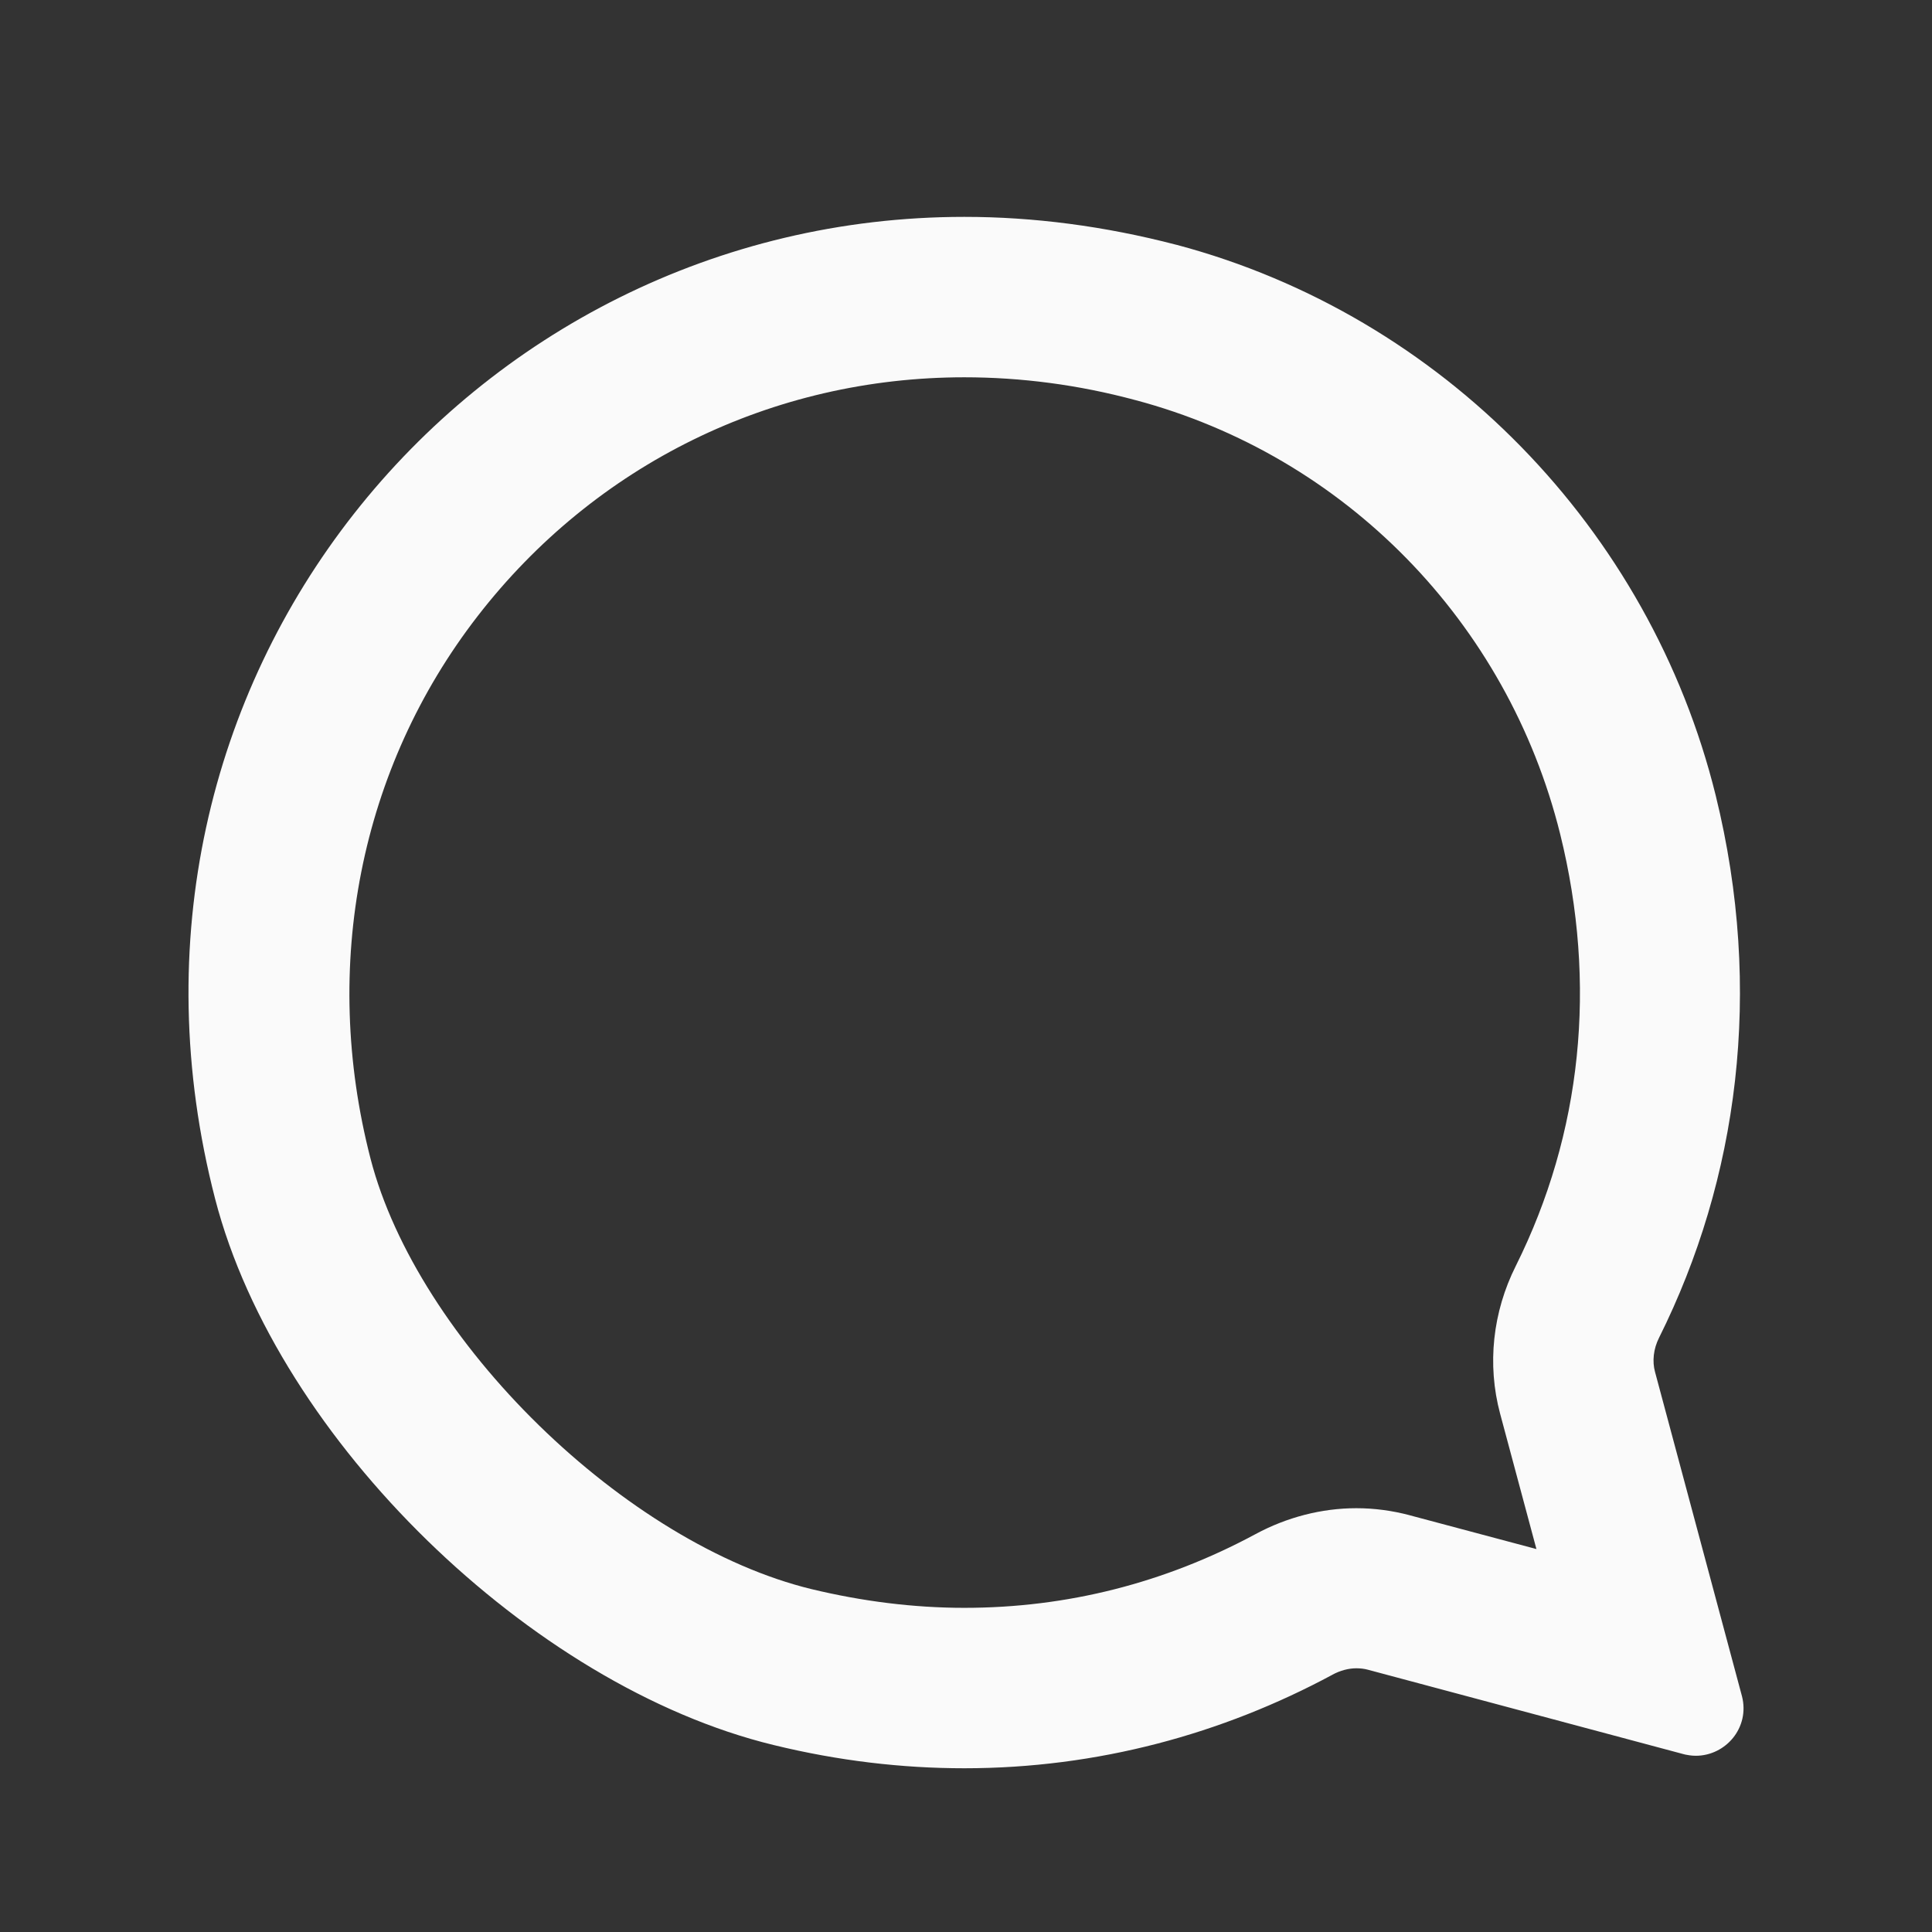 <svg width="28" height="28" viewBox="0 0 28 28" fill="none" xmlns="http://www.w3.org/2000/svg">
<rect x="0" y="0" width="28" height="28" fill="#333333" stroke="none"/>
<path fill-rule="evenodd" clip-rule="evenodd" d="M24.844 24.686L23.586 19.994C23.514 19.731 23.55 19.448 23.674 19.2C24.772 16.999 25.138 14.369 24.462 11.626C23.545 7.914 20.647 4.934 16.945 3.949C15.935 3.687 14.94 3.558 13.976 3.558C7.056 3.558 1.653 10.049 3.52 17.272C4.386 20.613 7.954 24.072 11.31 24.887C12.217 25.109 13.109 25.212 13.976 25.212C15.837 25.212 17.579 24.732 19.111 23.907C19.281 23.815 19.472 23.763 19.657 23.763C19.75 23.763 19.843 23.773 19.936 23.799L24.504 25.021C24.529 25.026 24.555 25.031 24.576 25.031C24.751 25.031 24.89 24.866 24.844 24.686ZM22.142 20.381L22.854 23.036L20.322 22.361C20.106 22.304 19.884 22.273 19.657 22.273C19.224 22.273 18.786 22.387 18.394 22.598C17.017 23.34 15.533 23.717 13.976 23.717C13.207 23.717 12.429 23.619 11.661 23.433C8.82 22.742 5.69 19.69 4.968 16.896C4.216 13.977 4.809 10.982 6.592 8.677C8.376 6.373 11.068 5.053 13.976 5.053C14.831 5.053 15.703 5.166 16.564 5.398C19.745 6.244 22.214 8.77 23.014 11.987C23.576 14.256 23.344 16.519 22.338 18.535C22.049 19.113 21.977 19.767 22.142 20.381Z" fill="#FAFAFA"/>
<path fill-rule="evenodd" clip-rule="evenodd" d="M3.921 17.168C2.125 10.213 7.322 3.973 13.976 3.973C14.902 3.973 15.862 4.096 16.84 4.351C20.393 5.296 23.178 8.16 24.059 11.726C24.711 14.372 24.357 16.9 23.302 19.015C23.137 19.344 23.084 19.732 23.185 20.103C23.185 20.103 23.186 20.104 23.186 20.104L24.38 24.558L20.047 23.399C20.046 23.399 20.045 23.399 20.045 23.399C19.911 23.362 19.78 23.348 19.657 23.348C19.397 23.348 19.139 23.42 18.913 23.543C17.439 24.336 15.764 24.797 13.976 24.797C13.143 24.797 12.284 24.698 11.409 24.484L11.408 24.484C9.82 24.098 8.152 23.077 6.771 21.73C5.389 20.383 4.331 18.746 3.921 17.168ZM13.976 5.468C11.196 5.468 8.626 6.728 6.921 8.931C5.218 11.131 4.648 13.993 5.37 16.792C5.707 18.094 6.618 19.492 7.81 20.656C9.001 21.82 10.431 22.707 11.758 23.03C12.497 23.208 13.243 23.302 13.976 23.302C15.463 23.302 16.881 22.942 18.197 22.233C18.647 21.99 19.153 21.858 19.657 21.858C19.922 21.858 20.179 21.894 20.427 21.959L20.429 21.96L22.267 22.45L21.741 20.489C21.549 19.773 21.634 19.014 21.967 18.349C22.926 16.426 23.15 14.264 22.611 12.087C21.848 9.015 19.49 6.606 16.457 5.799L16.456 5.799C15.63 5.576 14.795 5.468 13.976 5.468Z" fill="#FAFAFA"/>
<path fill-rule="evenodd" clip-rule="evenodd" d="M13.976 3.143C6.791 3.143 1.182 9.884 3.118 17.376C3.575 19.139 4.733 20.902 6.191 22.324C7.649 23.746 9.443 24.861 11.211 25.29C12.151 25.52 13.076 25.627 13.976 25.627C15.909 25.627 17.719 25.128 19.308 24.273L19.309 24.272C19.424 24.209 19.547 24.178 19.657 24.178C19.719 24.178 19.774 24.185 19.825 24.199L24.409 25.425L24.422 25.428L24.426 25.429C24.445 25.433 24.51 25.446 24.576 25.446C25.01 25.446 25.363 25.038 25.246 24.583L23.987 19.887L23.986 19.884C23.944 19.729 23.962 19.55 24.045 19.386C25.186 17.097 25.564 14.366 24.865 11.527C23.912 7.669 20.902 4.572 17.052 3.548L17.05 3.548C16.007 3.276 14.977 3.143 13.976 3.143ZM13.976 3.973C7.322 3.973 2.125 10.213 3.921 17.168C4.331 18.746 5.389 20.383 6.771 21.73C8.152 23.077 9.82 24.098 11.408 24.484L11.409 24.484C12.284 24.698 13.143 24.797 13.976 24.797C15.764 24.797 17.439 24.336 18.913 23.543C19.139 23.42 19.397 23.348 19.657 23.348C19.78 23.348 19.911 23.362 20.045 23.399L20.047 23.399L24.38 24.558L23.186 20.104L23.185 20.103C23.084 19.732 23.137 19.344 23.302 19.015C24.357 16.9 24.711 14.372 24.059 11.726C23.178 8.16 20.393 5.296 16.84 4.351C15.862 4.096 14.902 3.973 13.976 3.973Z" fill="#FAFAFA"/>
</svg>
